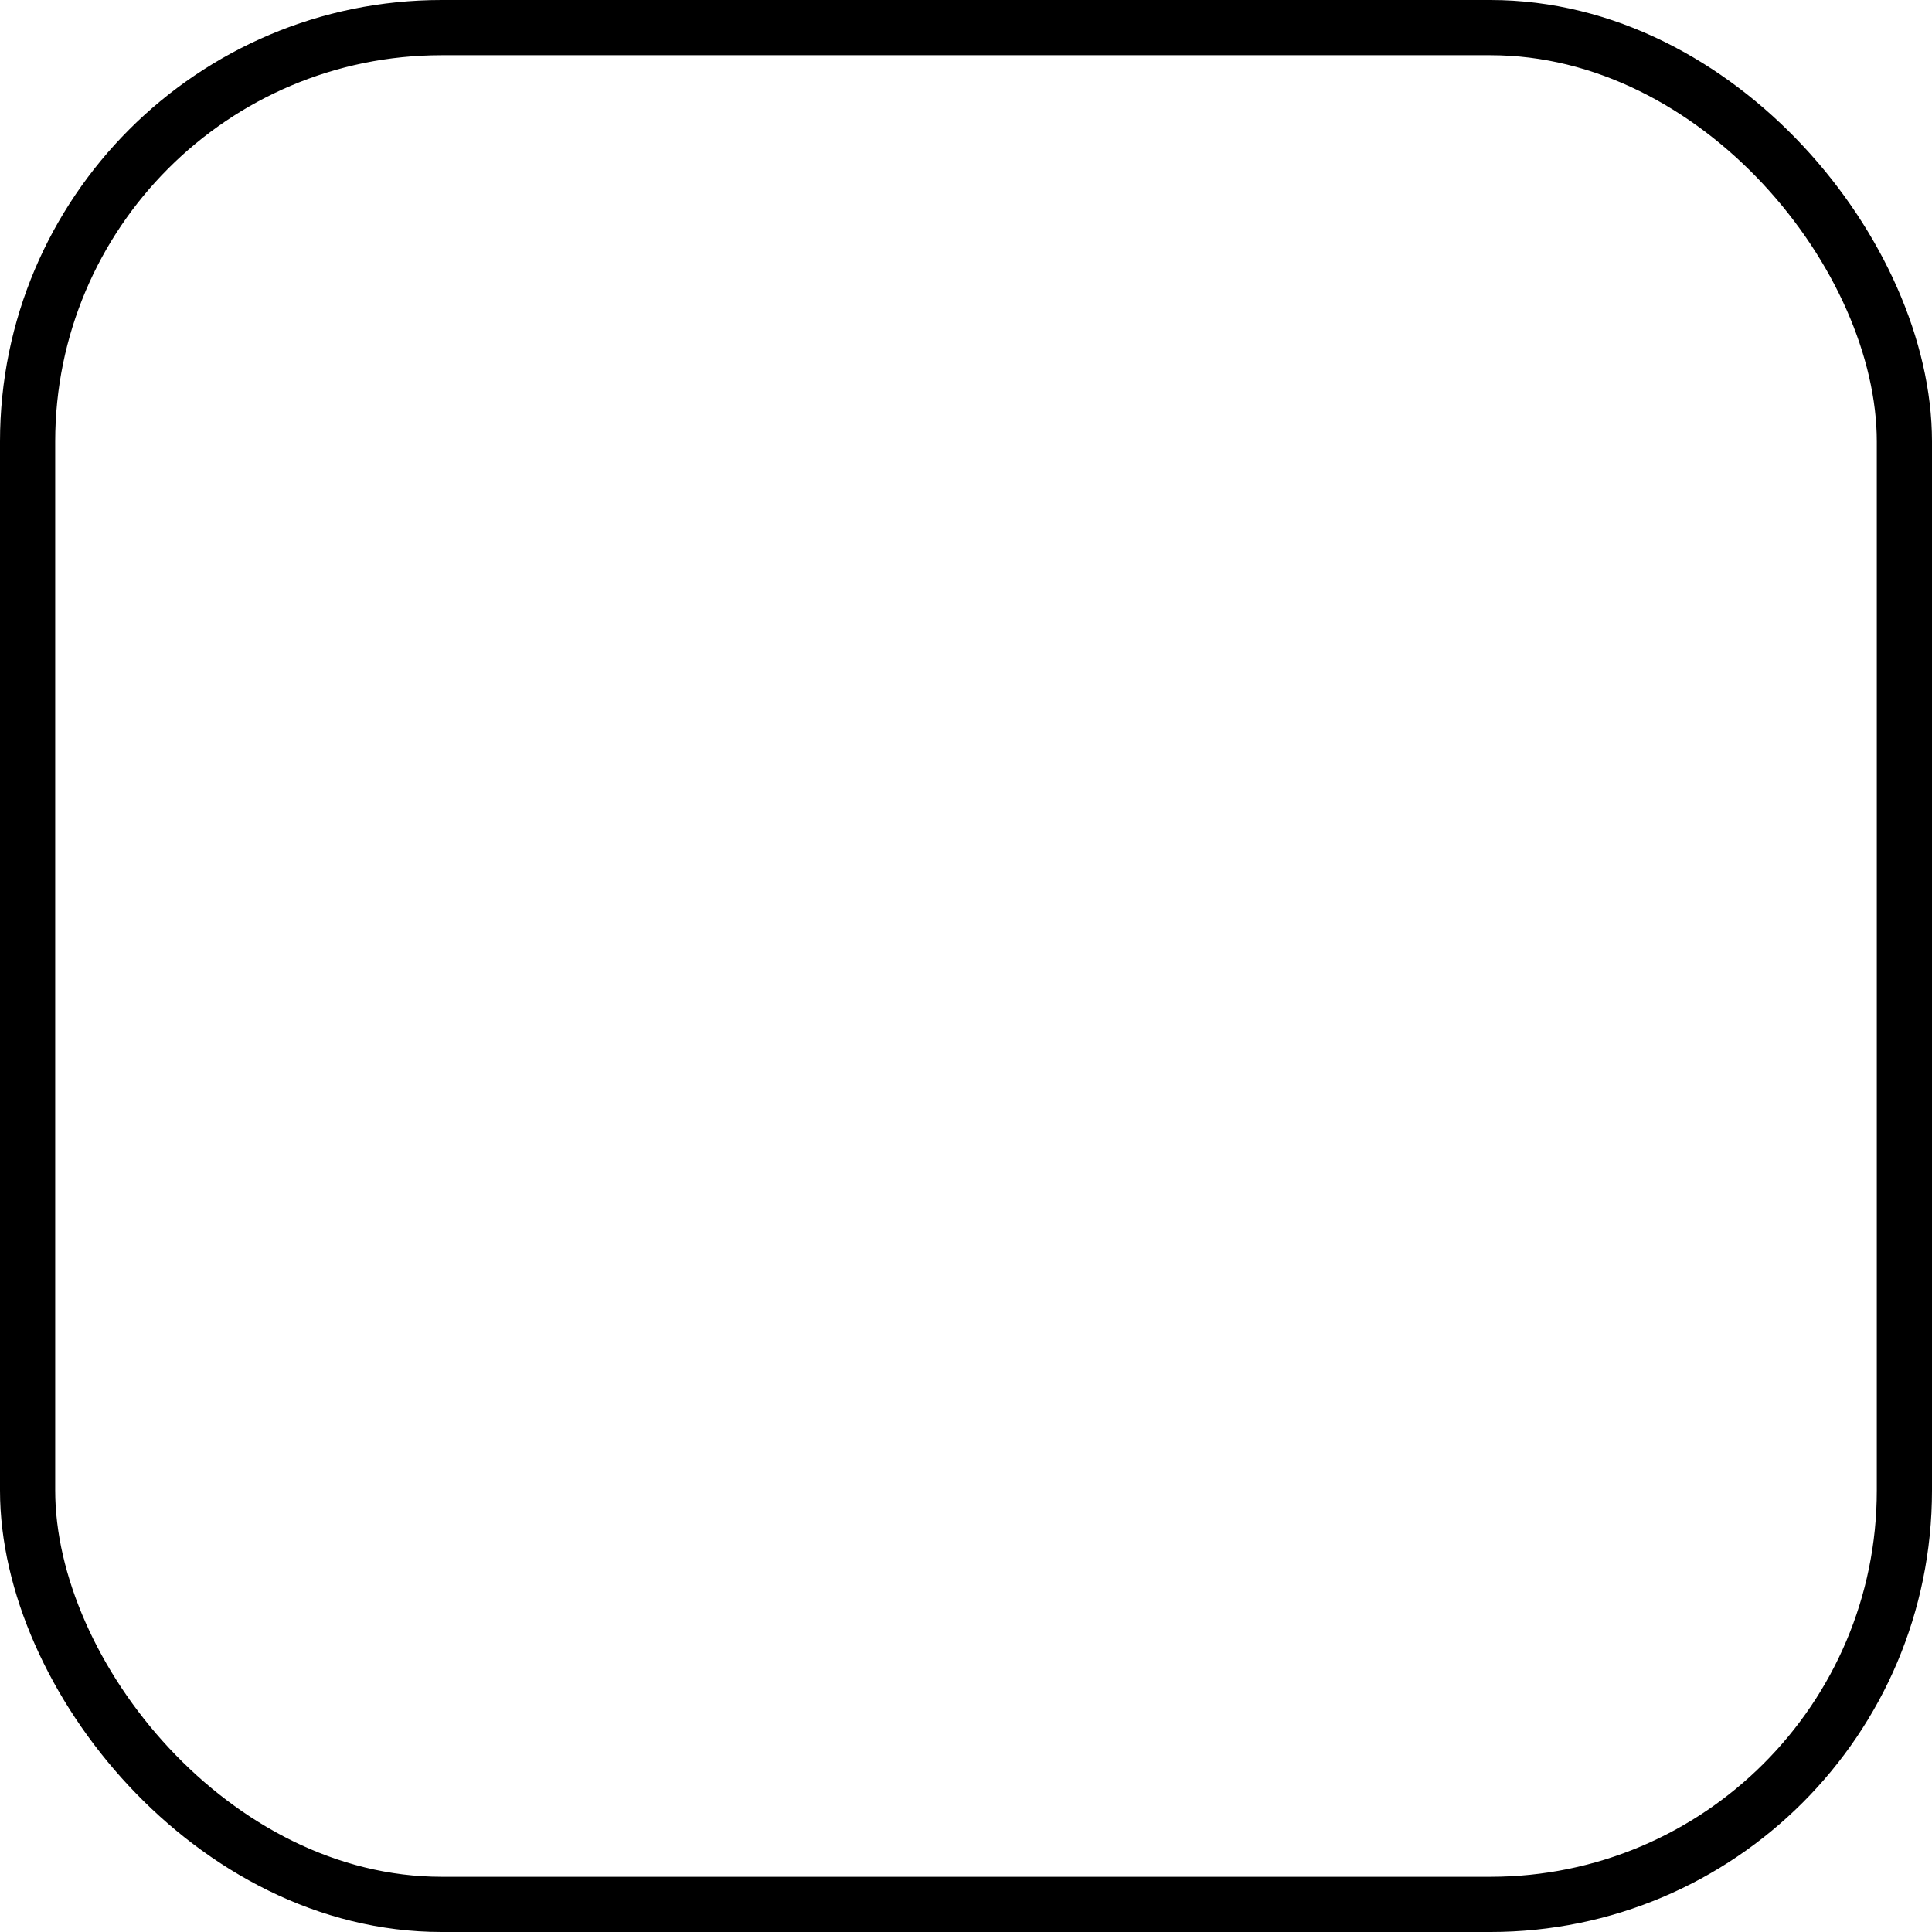 <svg xmlns="http://www.w3.org/2000/svg" width="70" height="70" viewBox="0 0 70 70">
  <g id="Rectangle_152" data-name="Rectangle 152" fill="none" stroke="#000" stroke-linecap="round" stroke-linejoin="round" stroke-width="2">
    <rect width="70" height="70" rx="16" stroke="none"/>
    <rect x="1" y="1" width="68" height="68" rx="15" fill="none"/>
  </g>
</svg>
